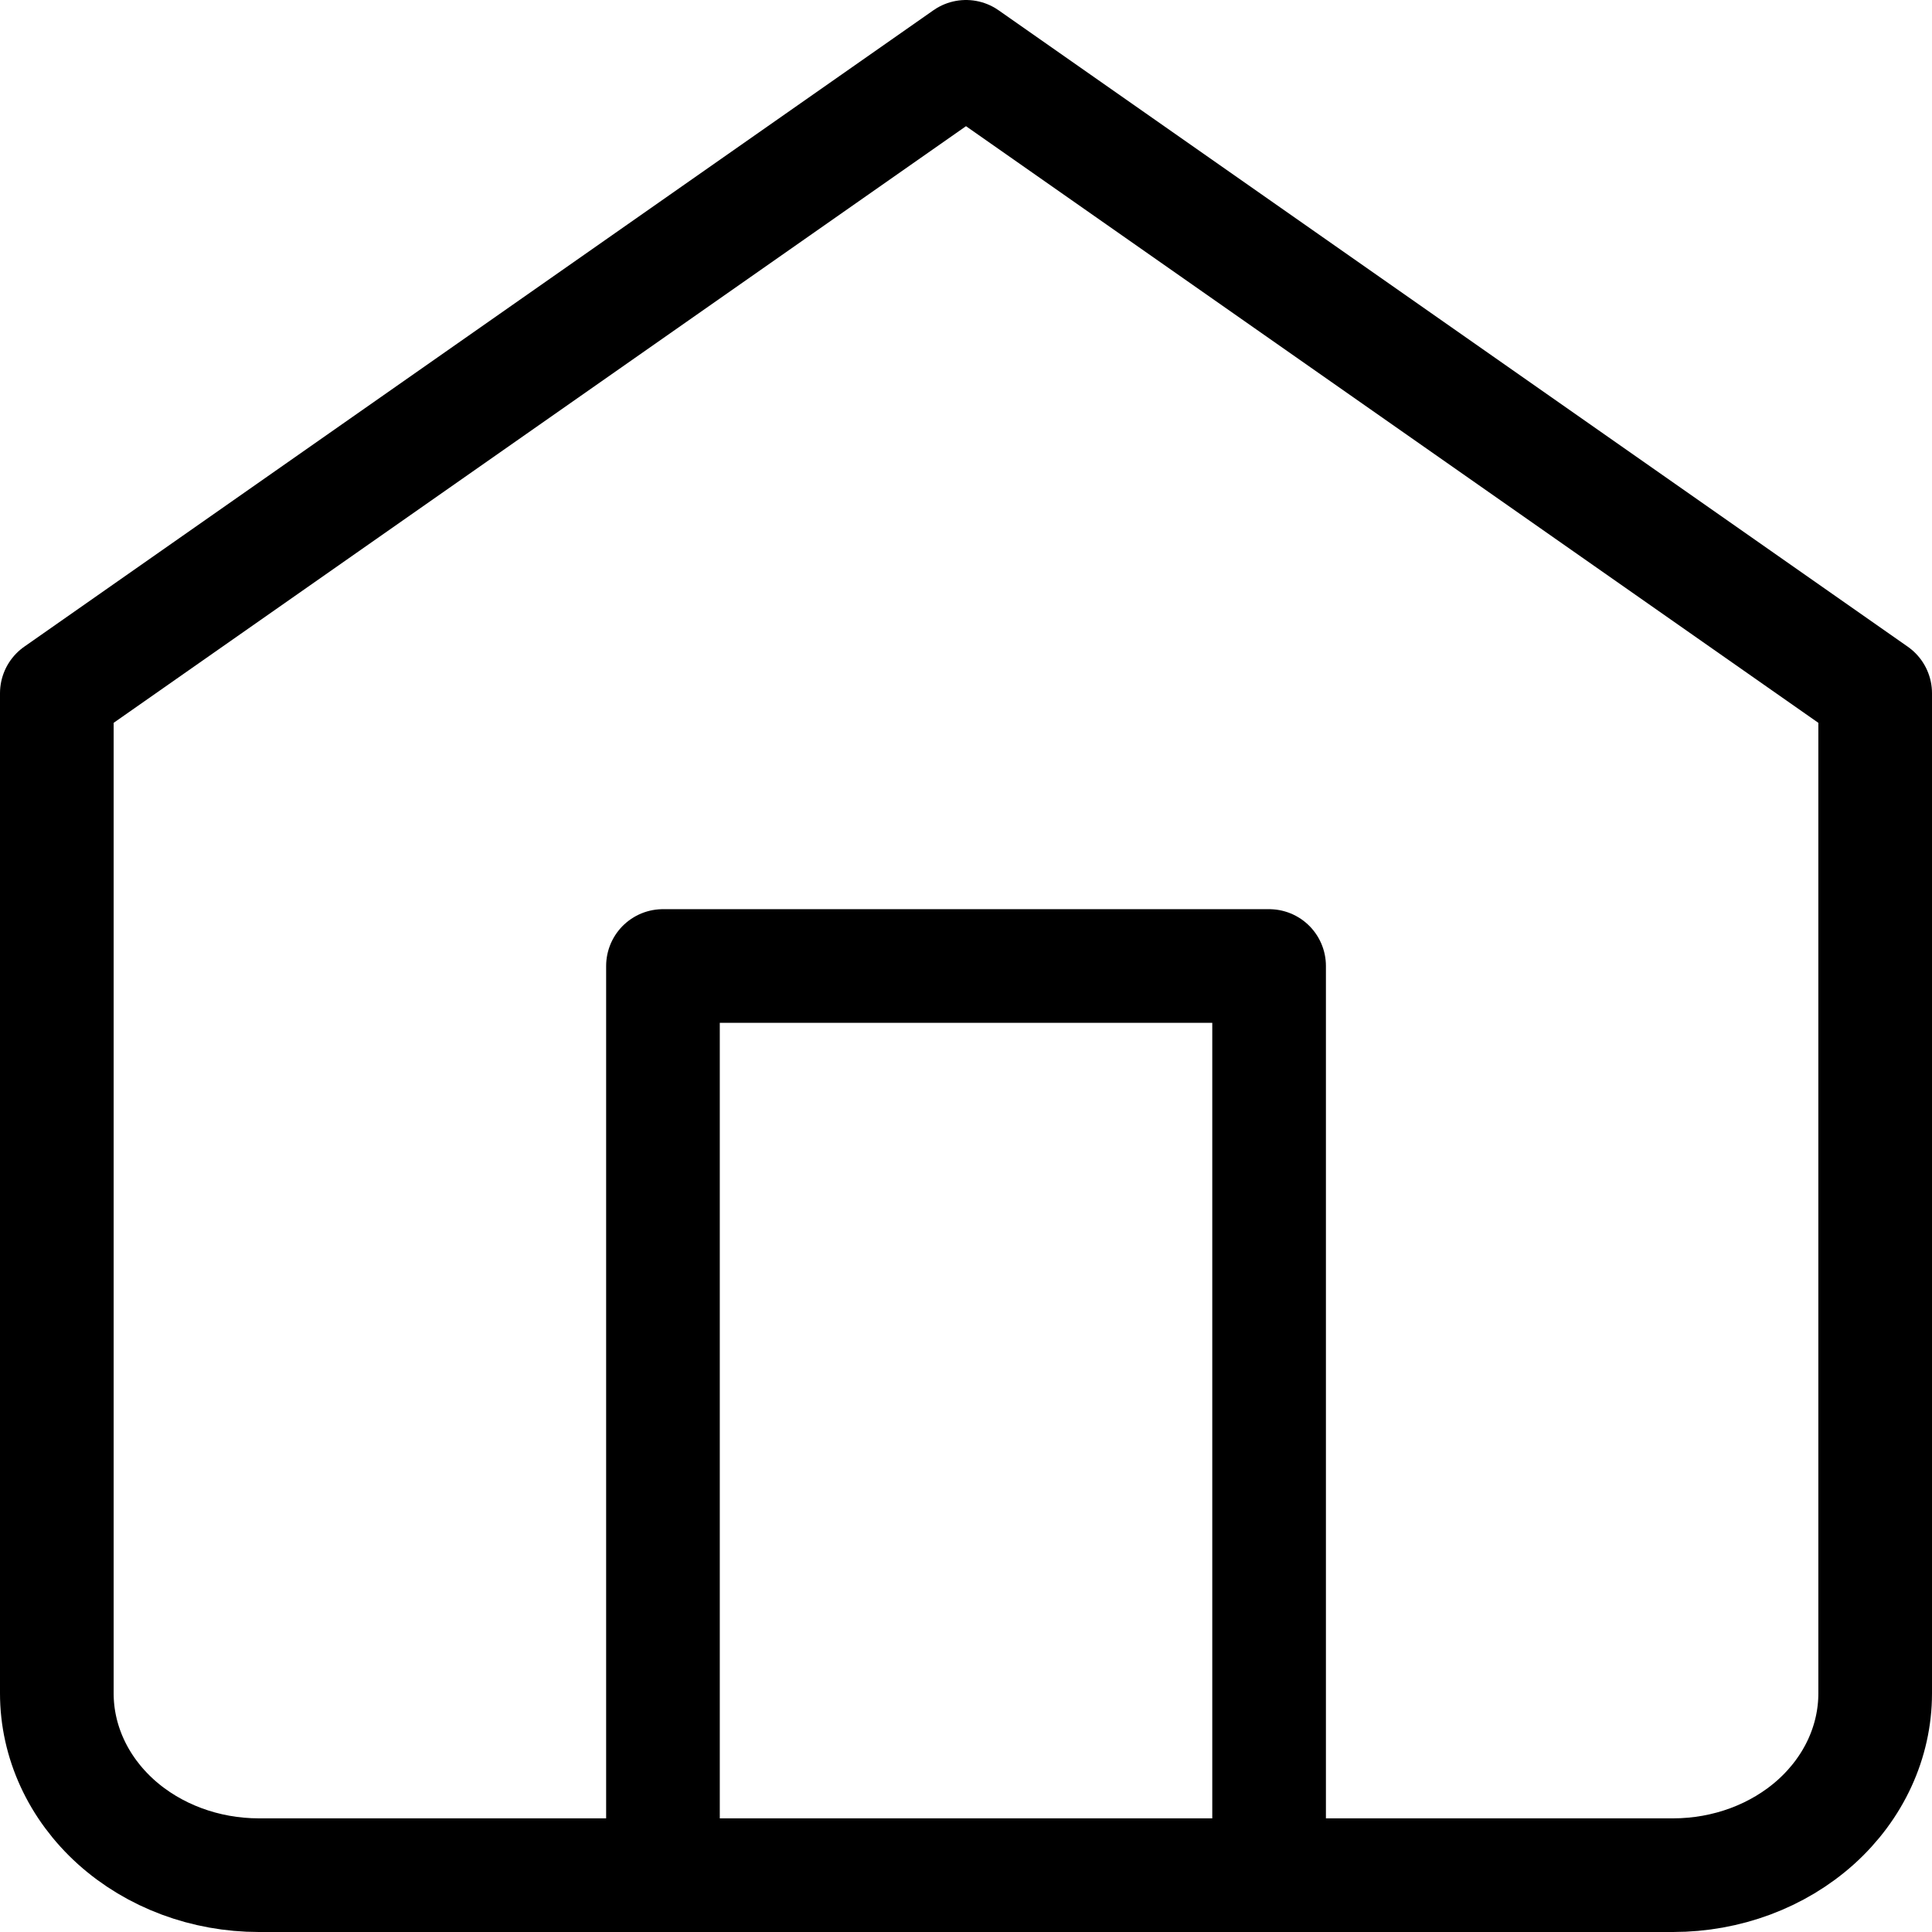 <svg width="34" height="34" viewBox="0 0 34 34" fill="none" xmlns="http://www.w3.org/2000/svg">
<path d="M1 12.2L17 1L33 12.2V29.8C33 30.649 32.625 31.463 31.959 32.063C31.292 32.663 30.387 33 29.444 33H4.556C3.613 33 2.708 32.663 2.041 32.063C1.375 31.463 1 30.649 1 29.8V12.2Z" stroke="black" stroke-width="2" stroke-linecap="round" stroke-linejoin="round"/>
<path d="M11.667 33V17H22.334V33" stroke="black" stroke-width="2" stroke-linecap="round" stroke-linejoin="round"/>
</svg>
